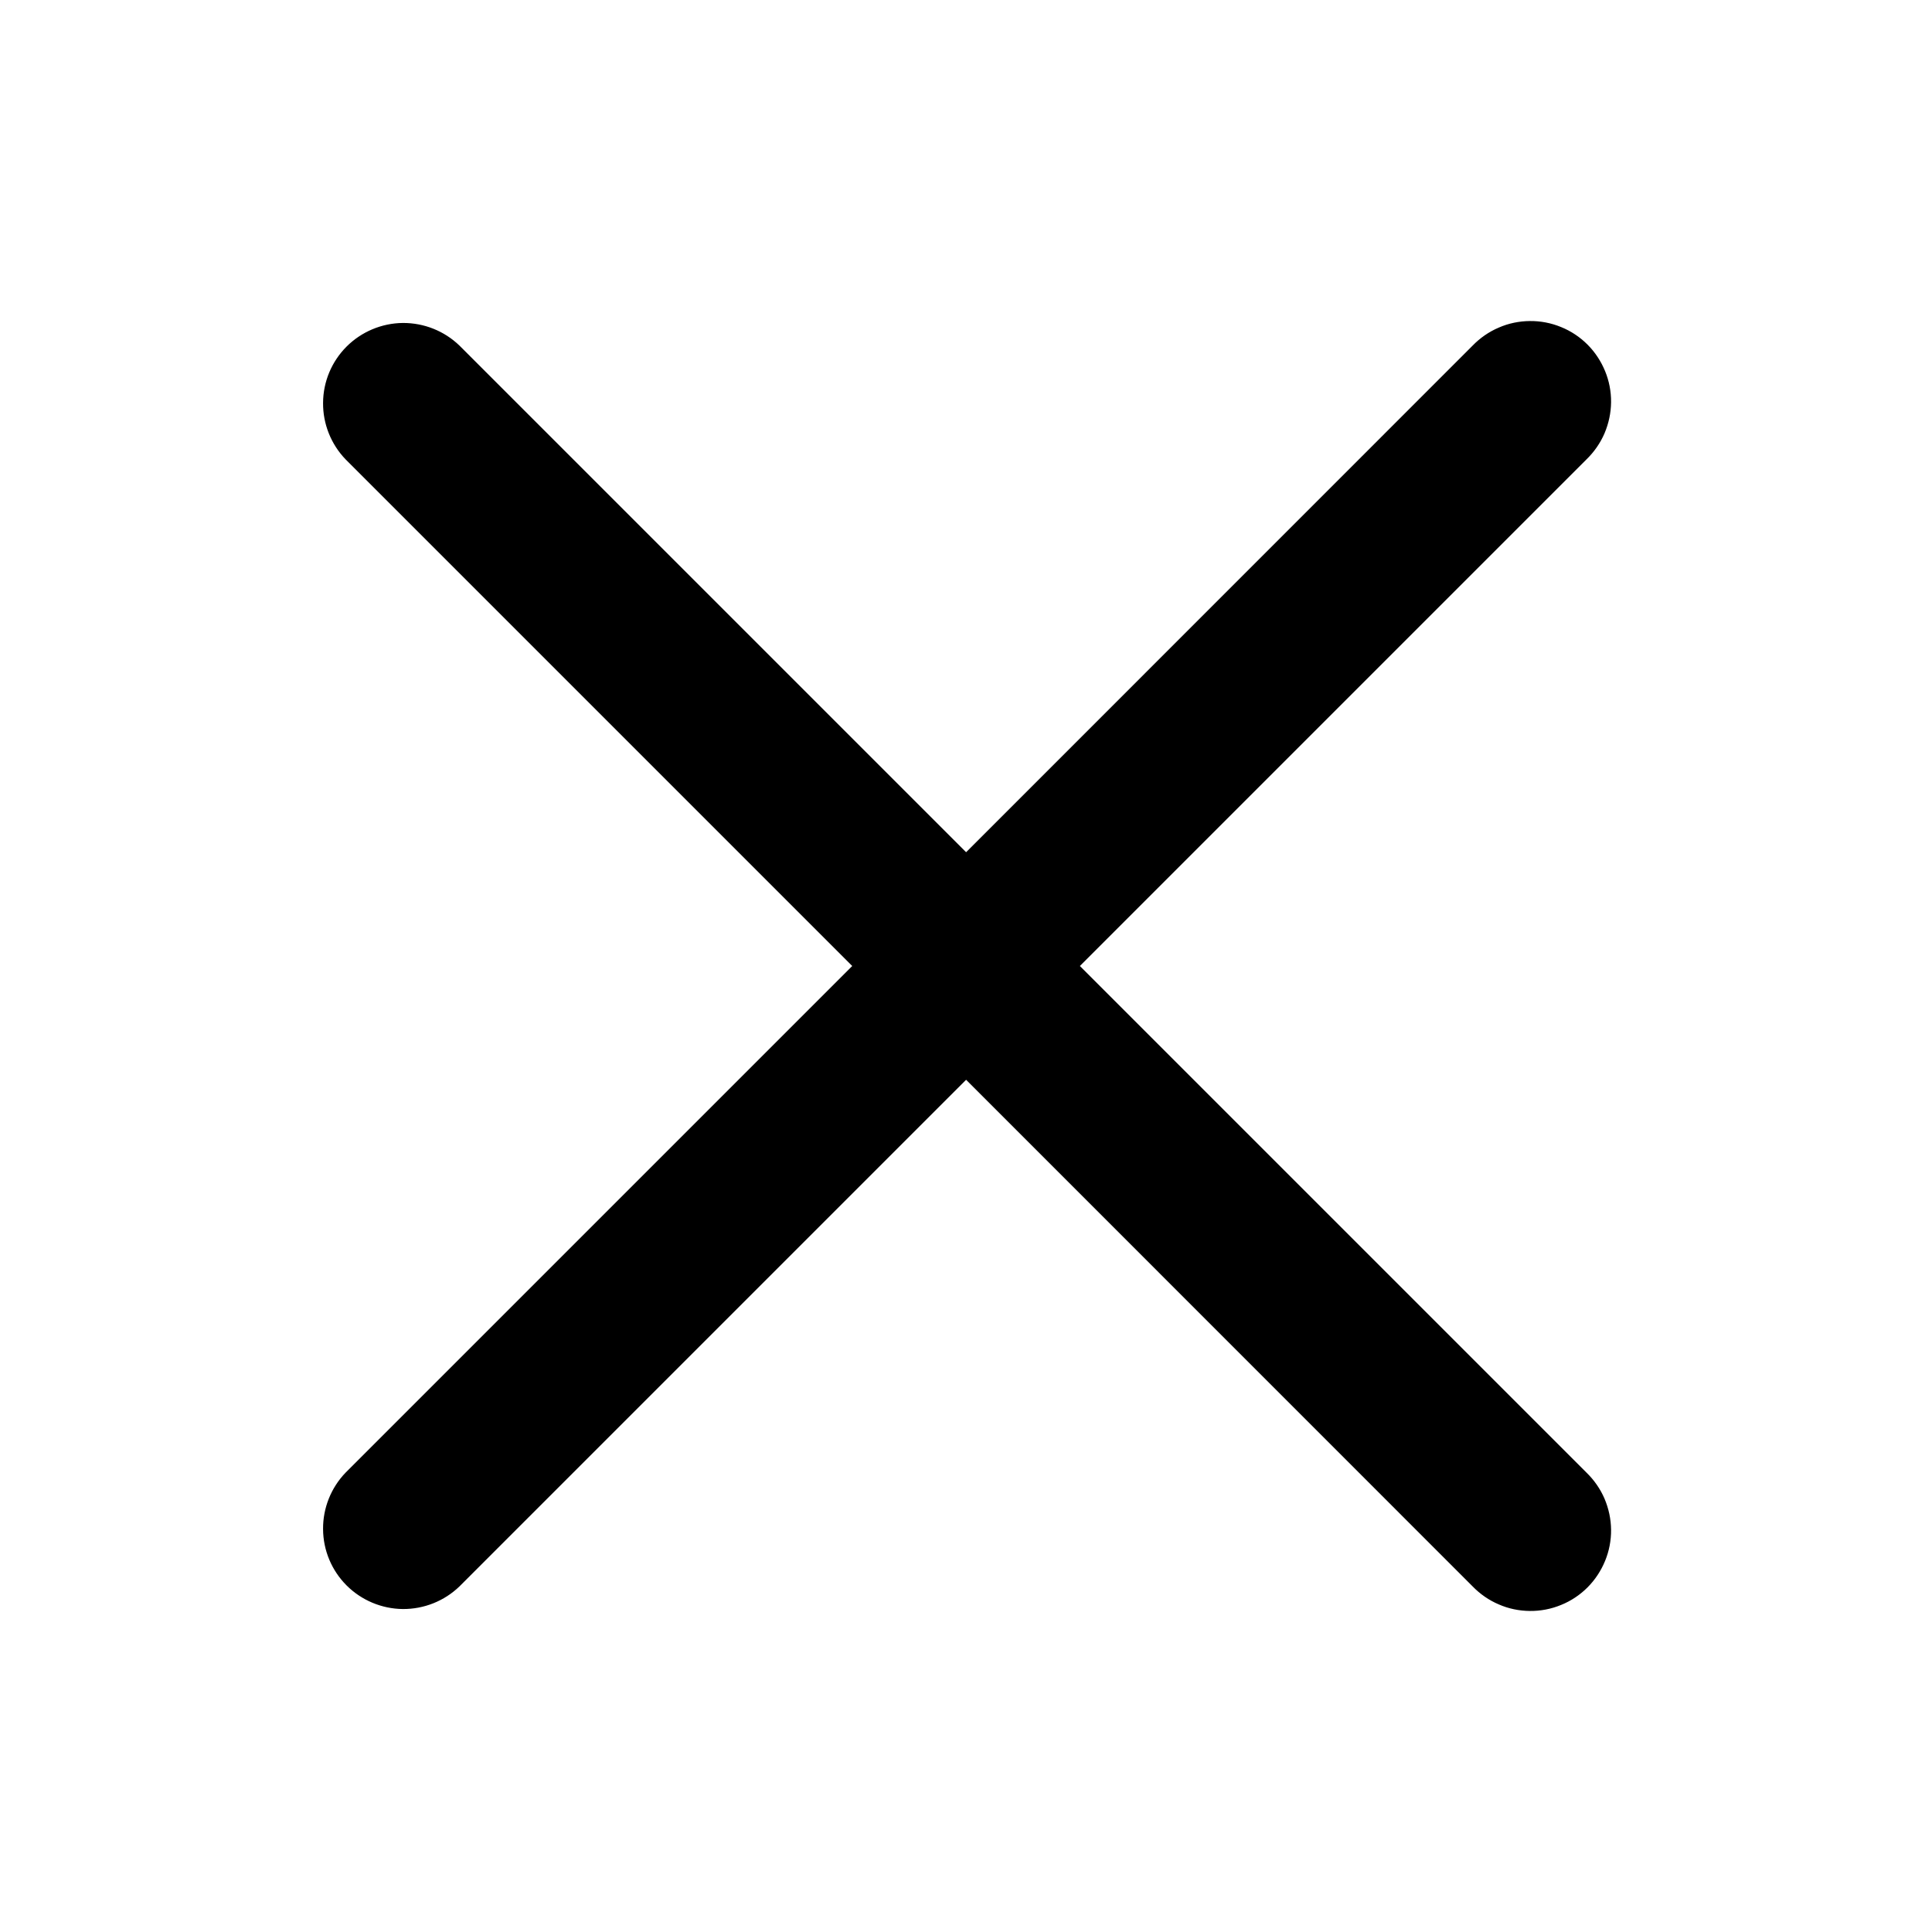 <svg width="18" height="18" viewBox="0 0 18 18" fill="none" xmlns="http://www.w3.org/2000/svg">
<path d="M3.22 13.72L7.94 9L3.22 4.28C3.084 4.139 3.008 3.949 3.01 3.753C3.011 3.556 3.09 3.368 3.229 3.229C3.368 3.09 3.557 3.011 3.753 3.009C3.95 3.008 4.139 3.083 4.281 3.22L9.001 7.94L13.72 3.22C13.79 3.148 13.872 3.091 13.964 3.052C14.055 3.012 14.154 2.992 14.253 2.991C14.353 2.99 14.452 3.009 14.544 3.047C14.636 3.084 14.72 3.14 14.79 3.21C14.861 3.281 14.916 3.365 14.954 3.457C14.992 3.549 15.011 3.648 15.01 3.747C15.009 3.847 14.988 3.945 14.949 4.037C14.91 4.128 14.852 4.211 14.781 4.28L10.061 9L14.781 13.72C14.852 13.789 14.91 13.872 14.949 13.963C14.988 14.055 15.009 14.153 15.01 14.253C15.011 14.352 14.992 14.451 14.954 14.543C14.916 14.635 14.861 14.719 14.79 14.79C14.72 14.86 14.636 14.916 14.544 14.953C14.452 14.991 14.353 15.01 14.253 15.009C14.154 15.008 14.055 14.988 13.964 14.948C13.872 14.909 13.79 14.852 13.72 14.78L9.001 10.06L4.281 14.78C4.139 14.917 3.95 14.992 3.753 14.991C3.557 14.989 3.368 14.91 3.229 14.771C3.09 14.632 3.011 14.444 3.01 14.247C3.008 14.051 3.084 13.861 3.22 13.72Z" fill="black"/>
</svg>
